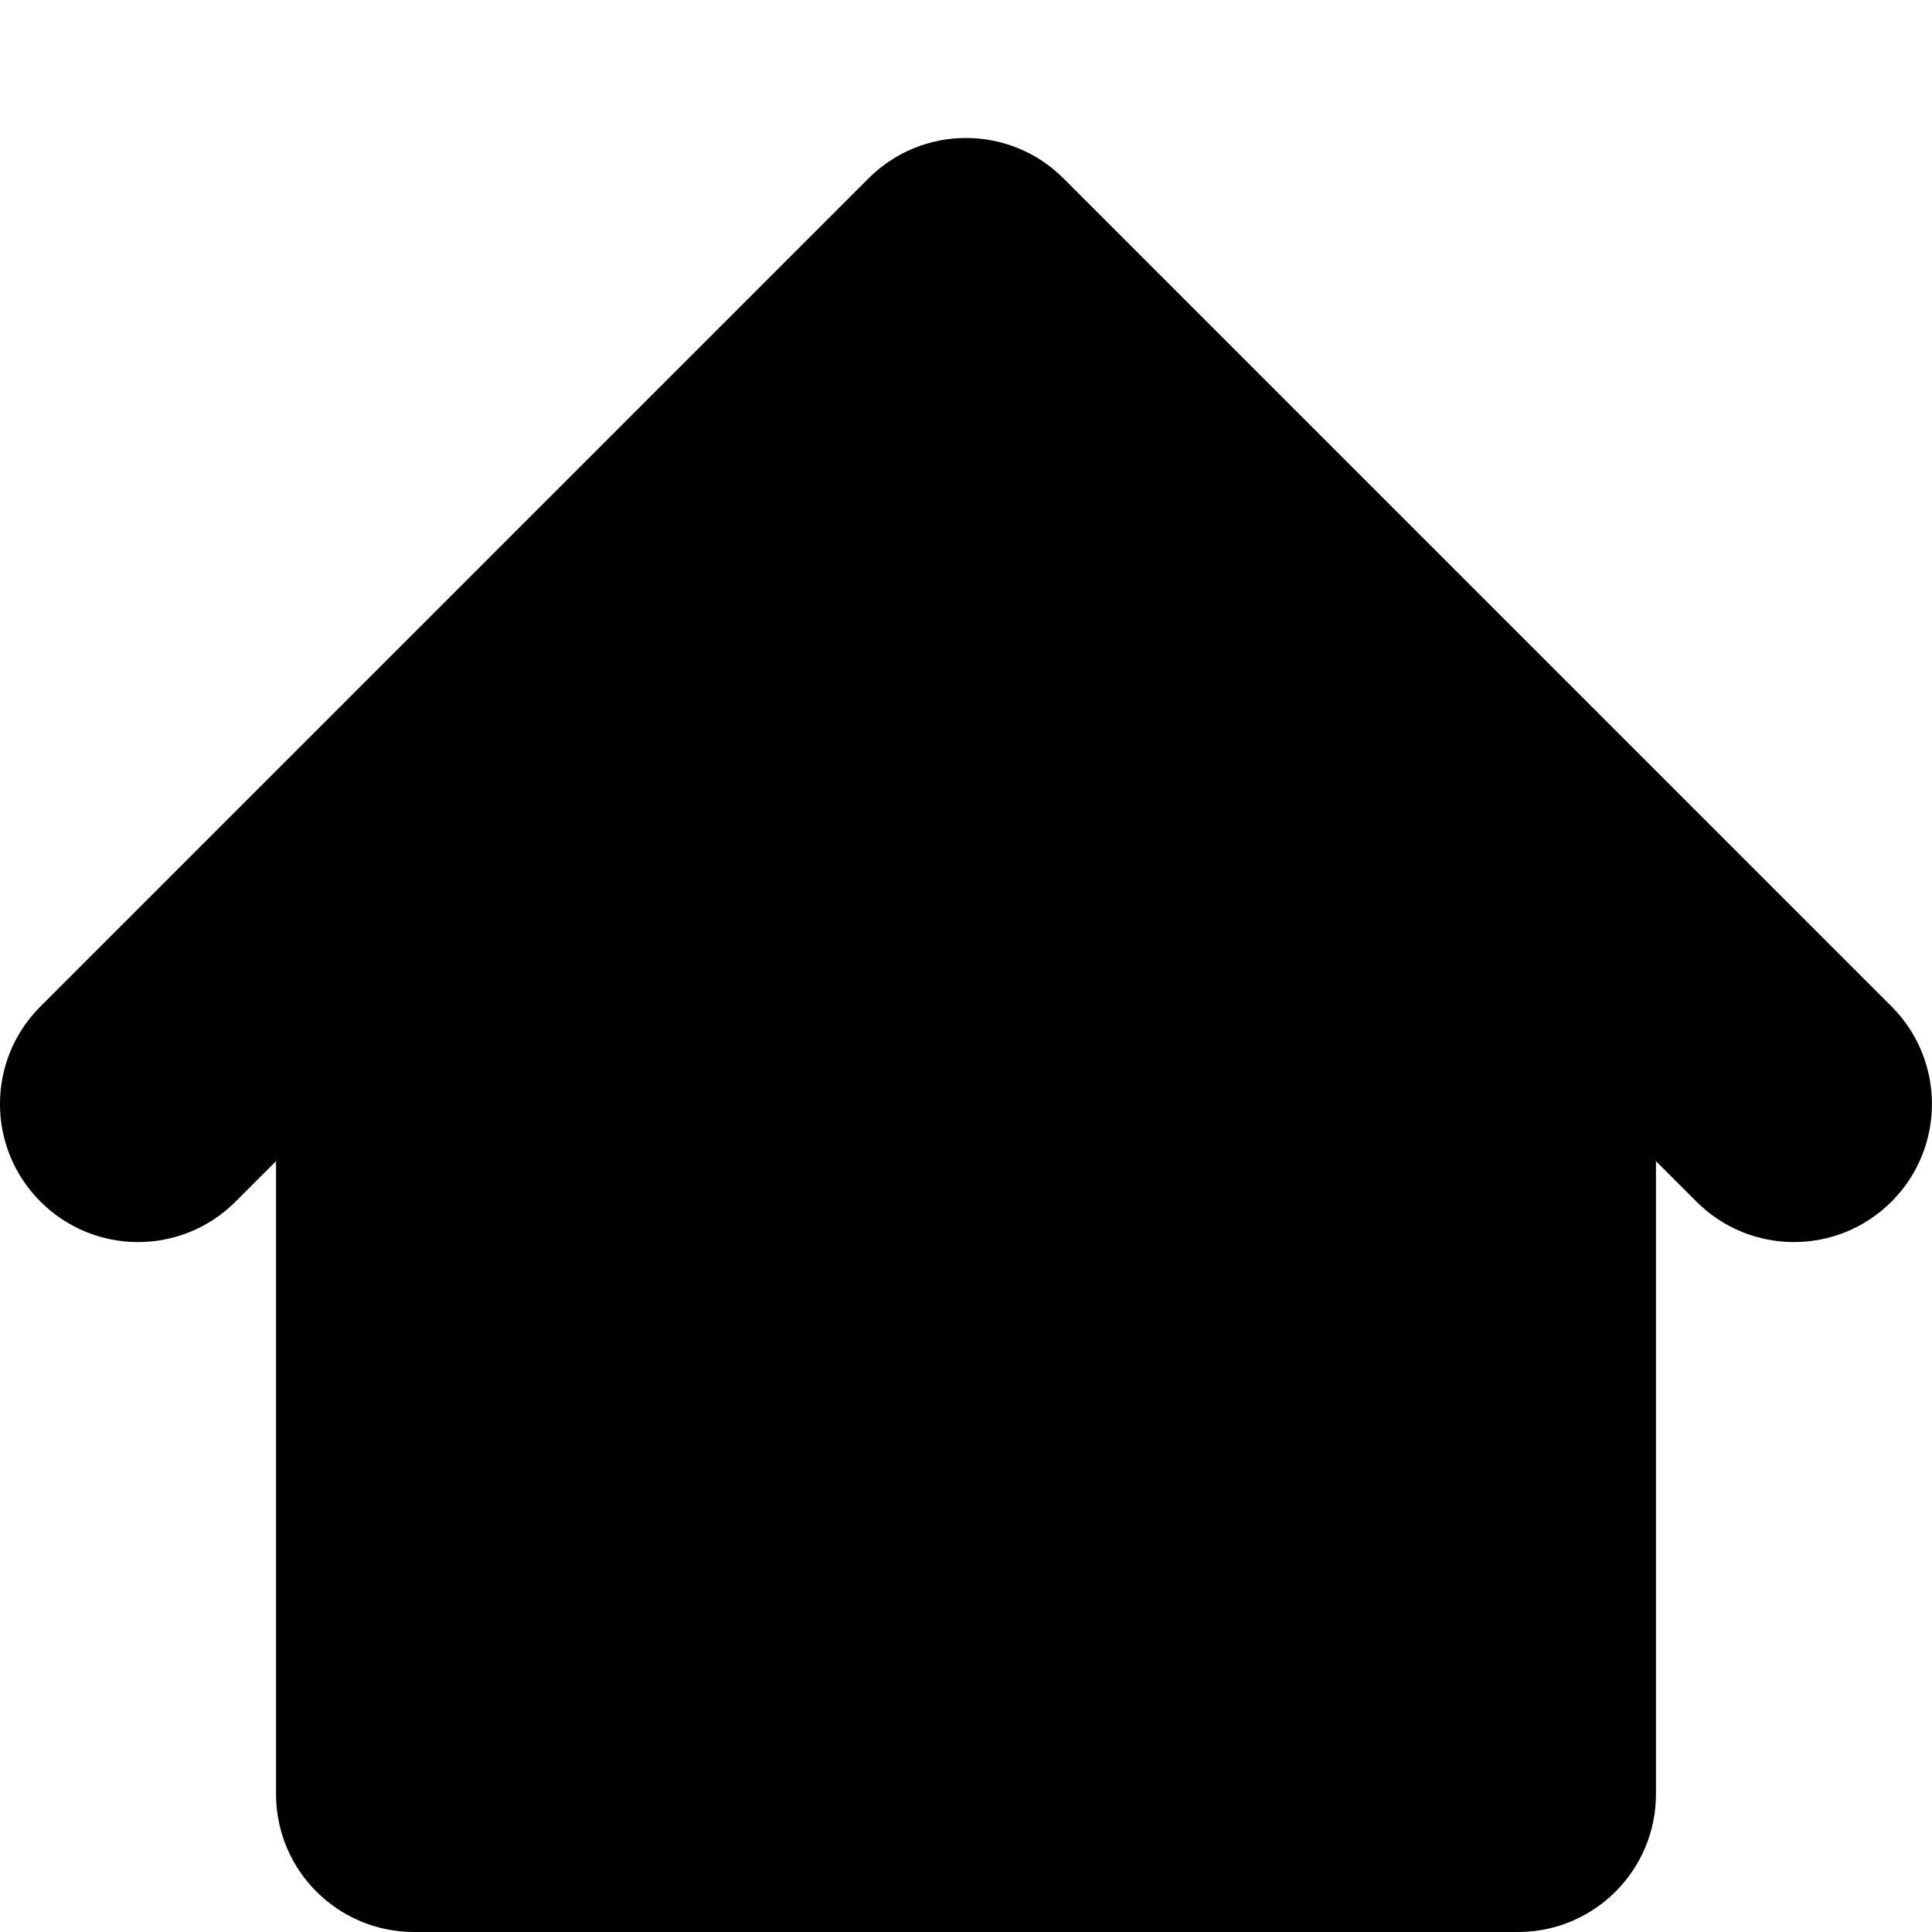 <svg width="16" height="16" viewBox="0 0 16 16" fill="none" xmlns="http://www.w3.org/2000/svg">
<g clip-path="url(#clip0_195_305)">
<path fill-rule="evenodd" clip-rule="evenodd" d="M8.808 1.478C8.362 1.031 7.638 1.031 7.192 1.478L0.335 8.335C-0.112 8.781 -0.112 9.505 0.335 9.951C0.781 10.398 1.505 10.398 1.951 9.951L2.286 9.616V14.857C2.286 15.489 2.797 16 3.429 16H12.571C13.203 16 13.714 15.489 13.714 14.857V9.616L14.049 9.951C14.495 10.398 15.219 10.398 15.665 9.951C16.111 9.505 16.111 8.781 15.665 8.335L8.808 1.478Z" fill="black"/>
</g>
<defs>
<clipPath id="clip0_195_305">
<rect width="16" height="16" fill="white"/>
</clipPath>
</defs>
</svg>
